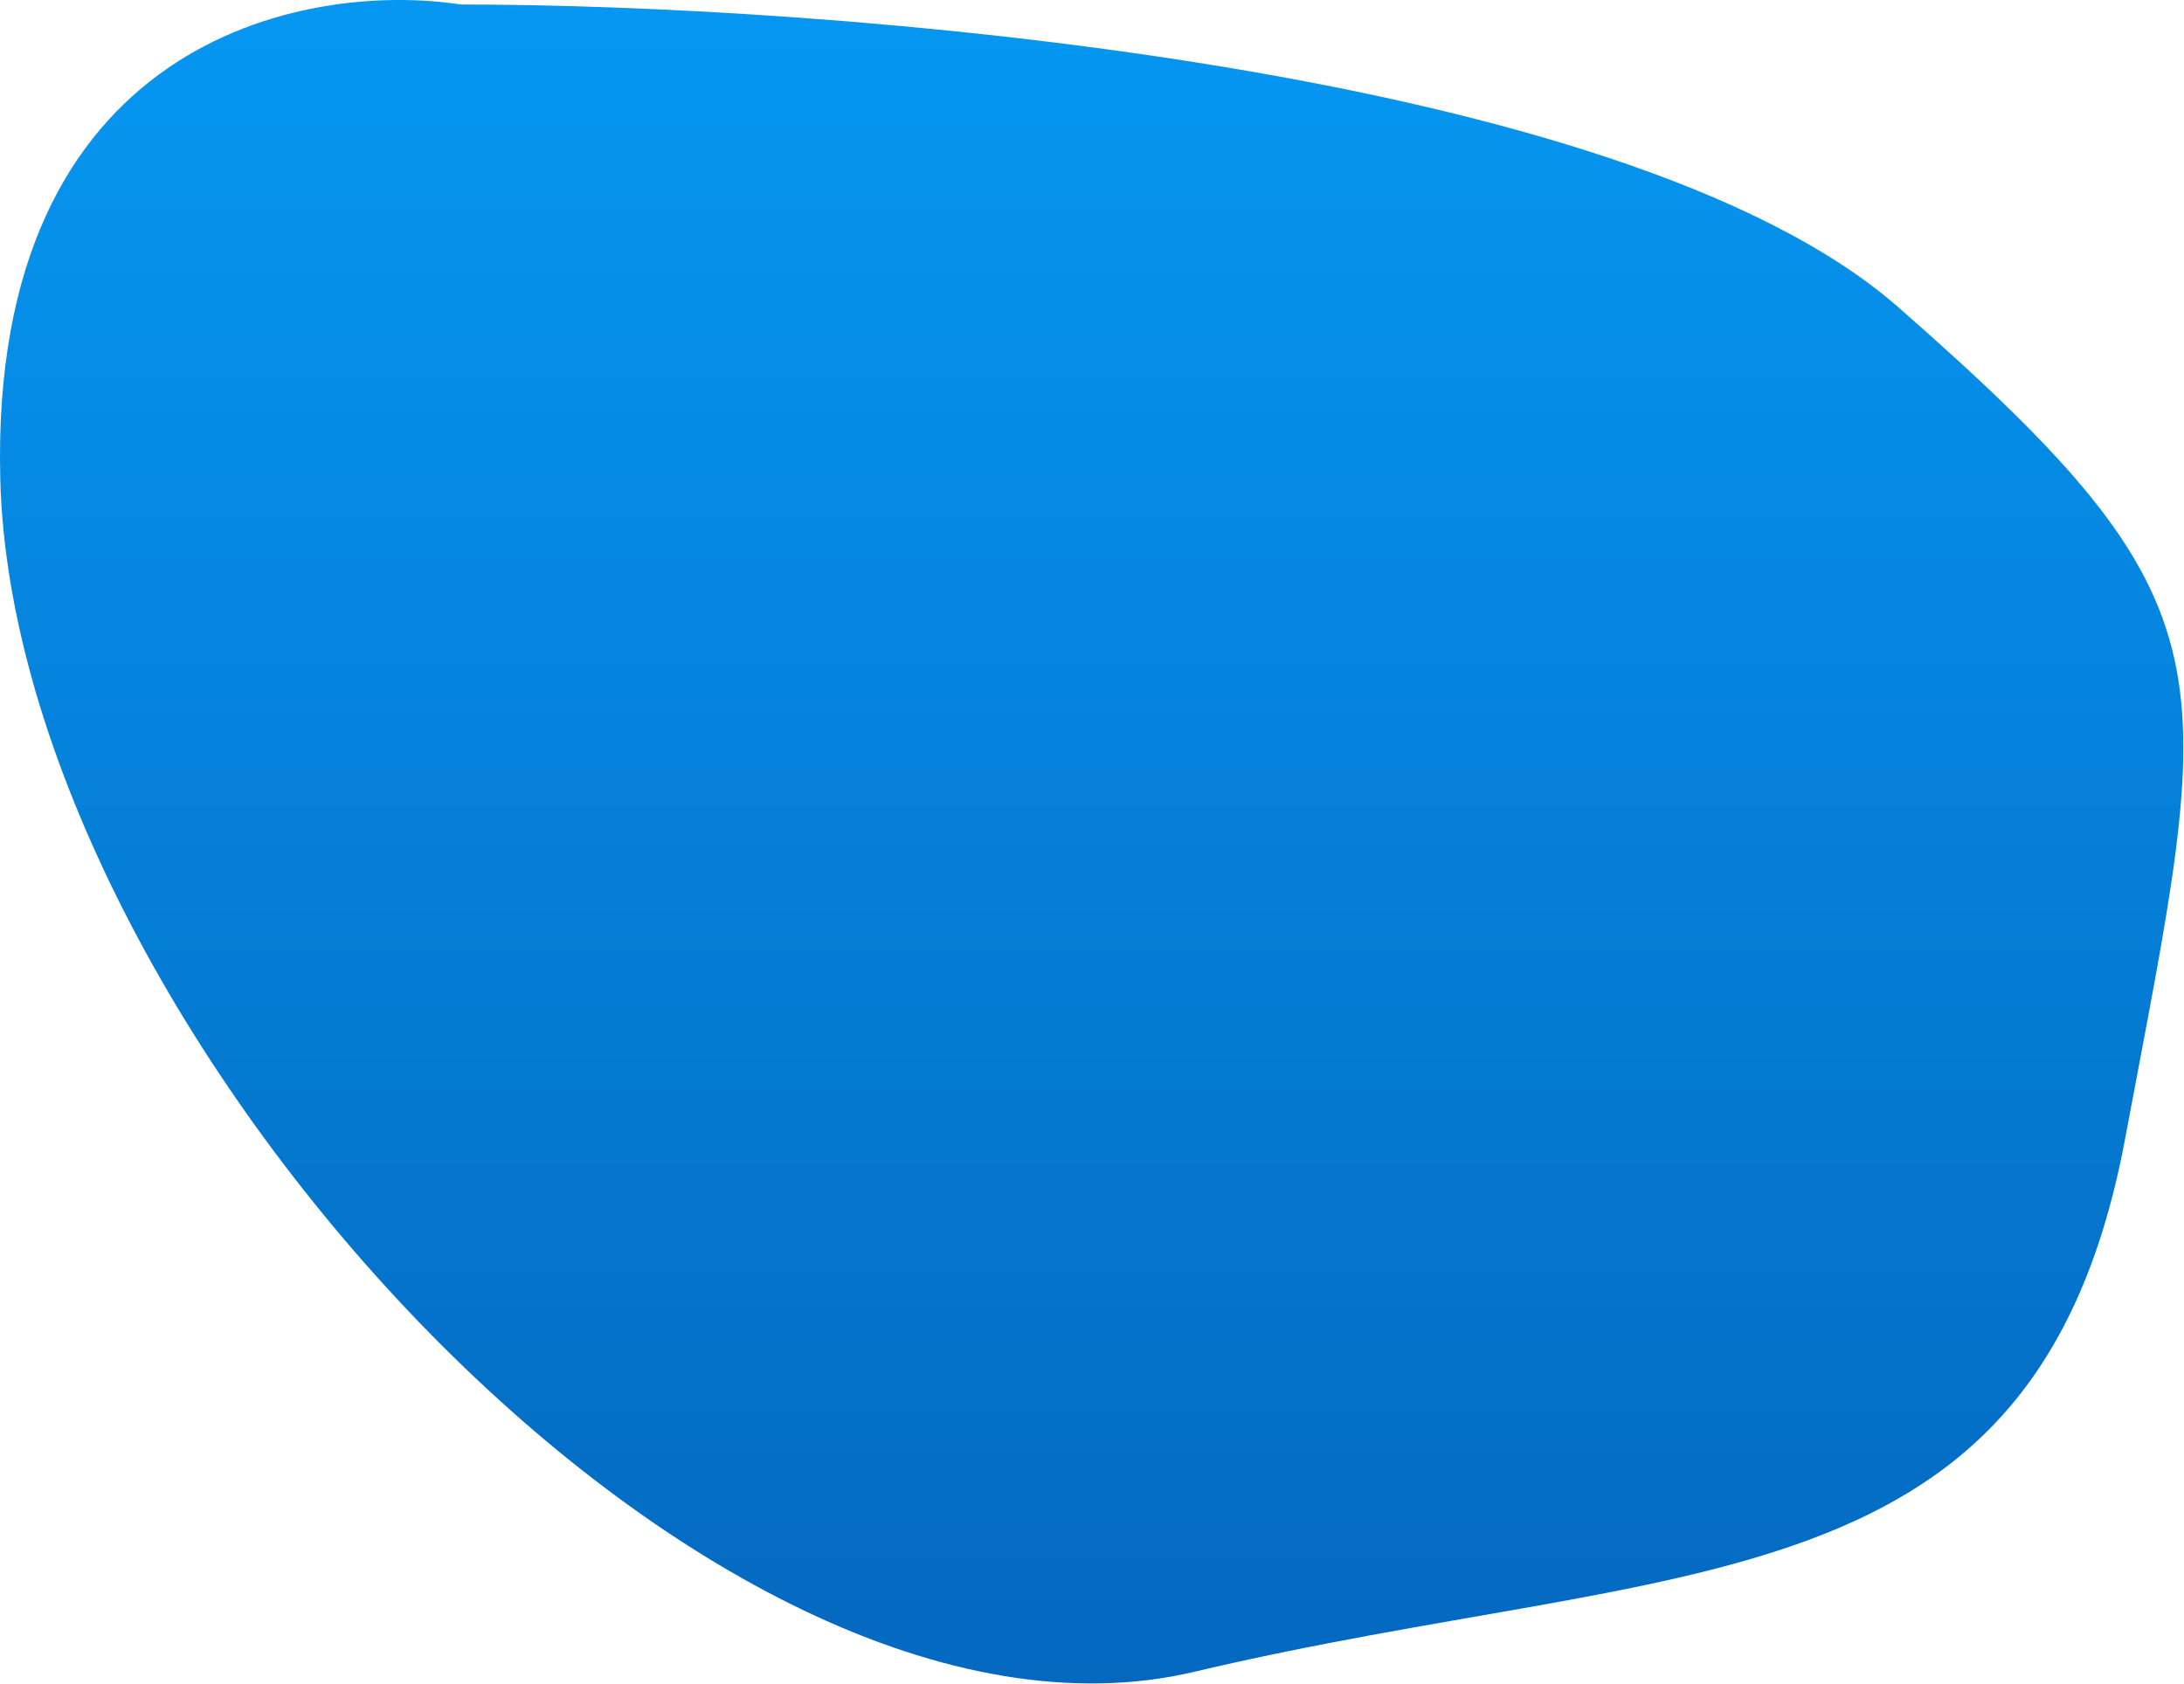 <svg width="332" height="256" viewBox="0 0 332 256" fill="none" xmlns="http://www.w3.org/2000/svg">
<path d="M0.039 72.685C-1.561 6.285 46.039 -2.982 70.039 0.685C125.373 0.685 246.539 9.885 288.539 46.685C341.039 92.685 336.539 101.185 323.039 173.185C309.539 245.185 255.539 236.685 181.539 254.185C107.539 271.685 2.039 155.685 0.039 72.685Z" fill="url(#paint0_linear)"/>
<defs>
<linearGradient id="paint0_linear" x1="165.949" y1="0" x2="165.949" y2="255.956" gradientUnits="userSpaceOnUse">
<stop stop-color="#0597F2"/>
<stop offset="1" stop-color="#0468BF"/>
</linearGradient>
</defs>
</svg>

